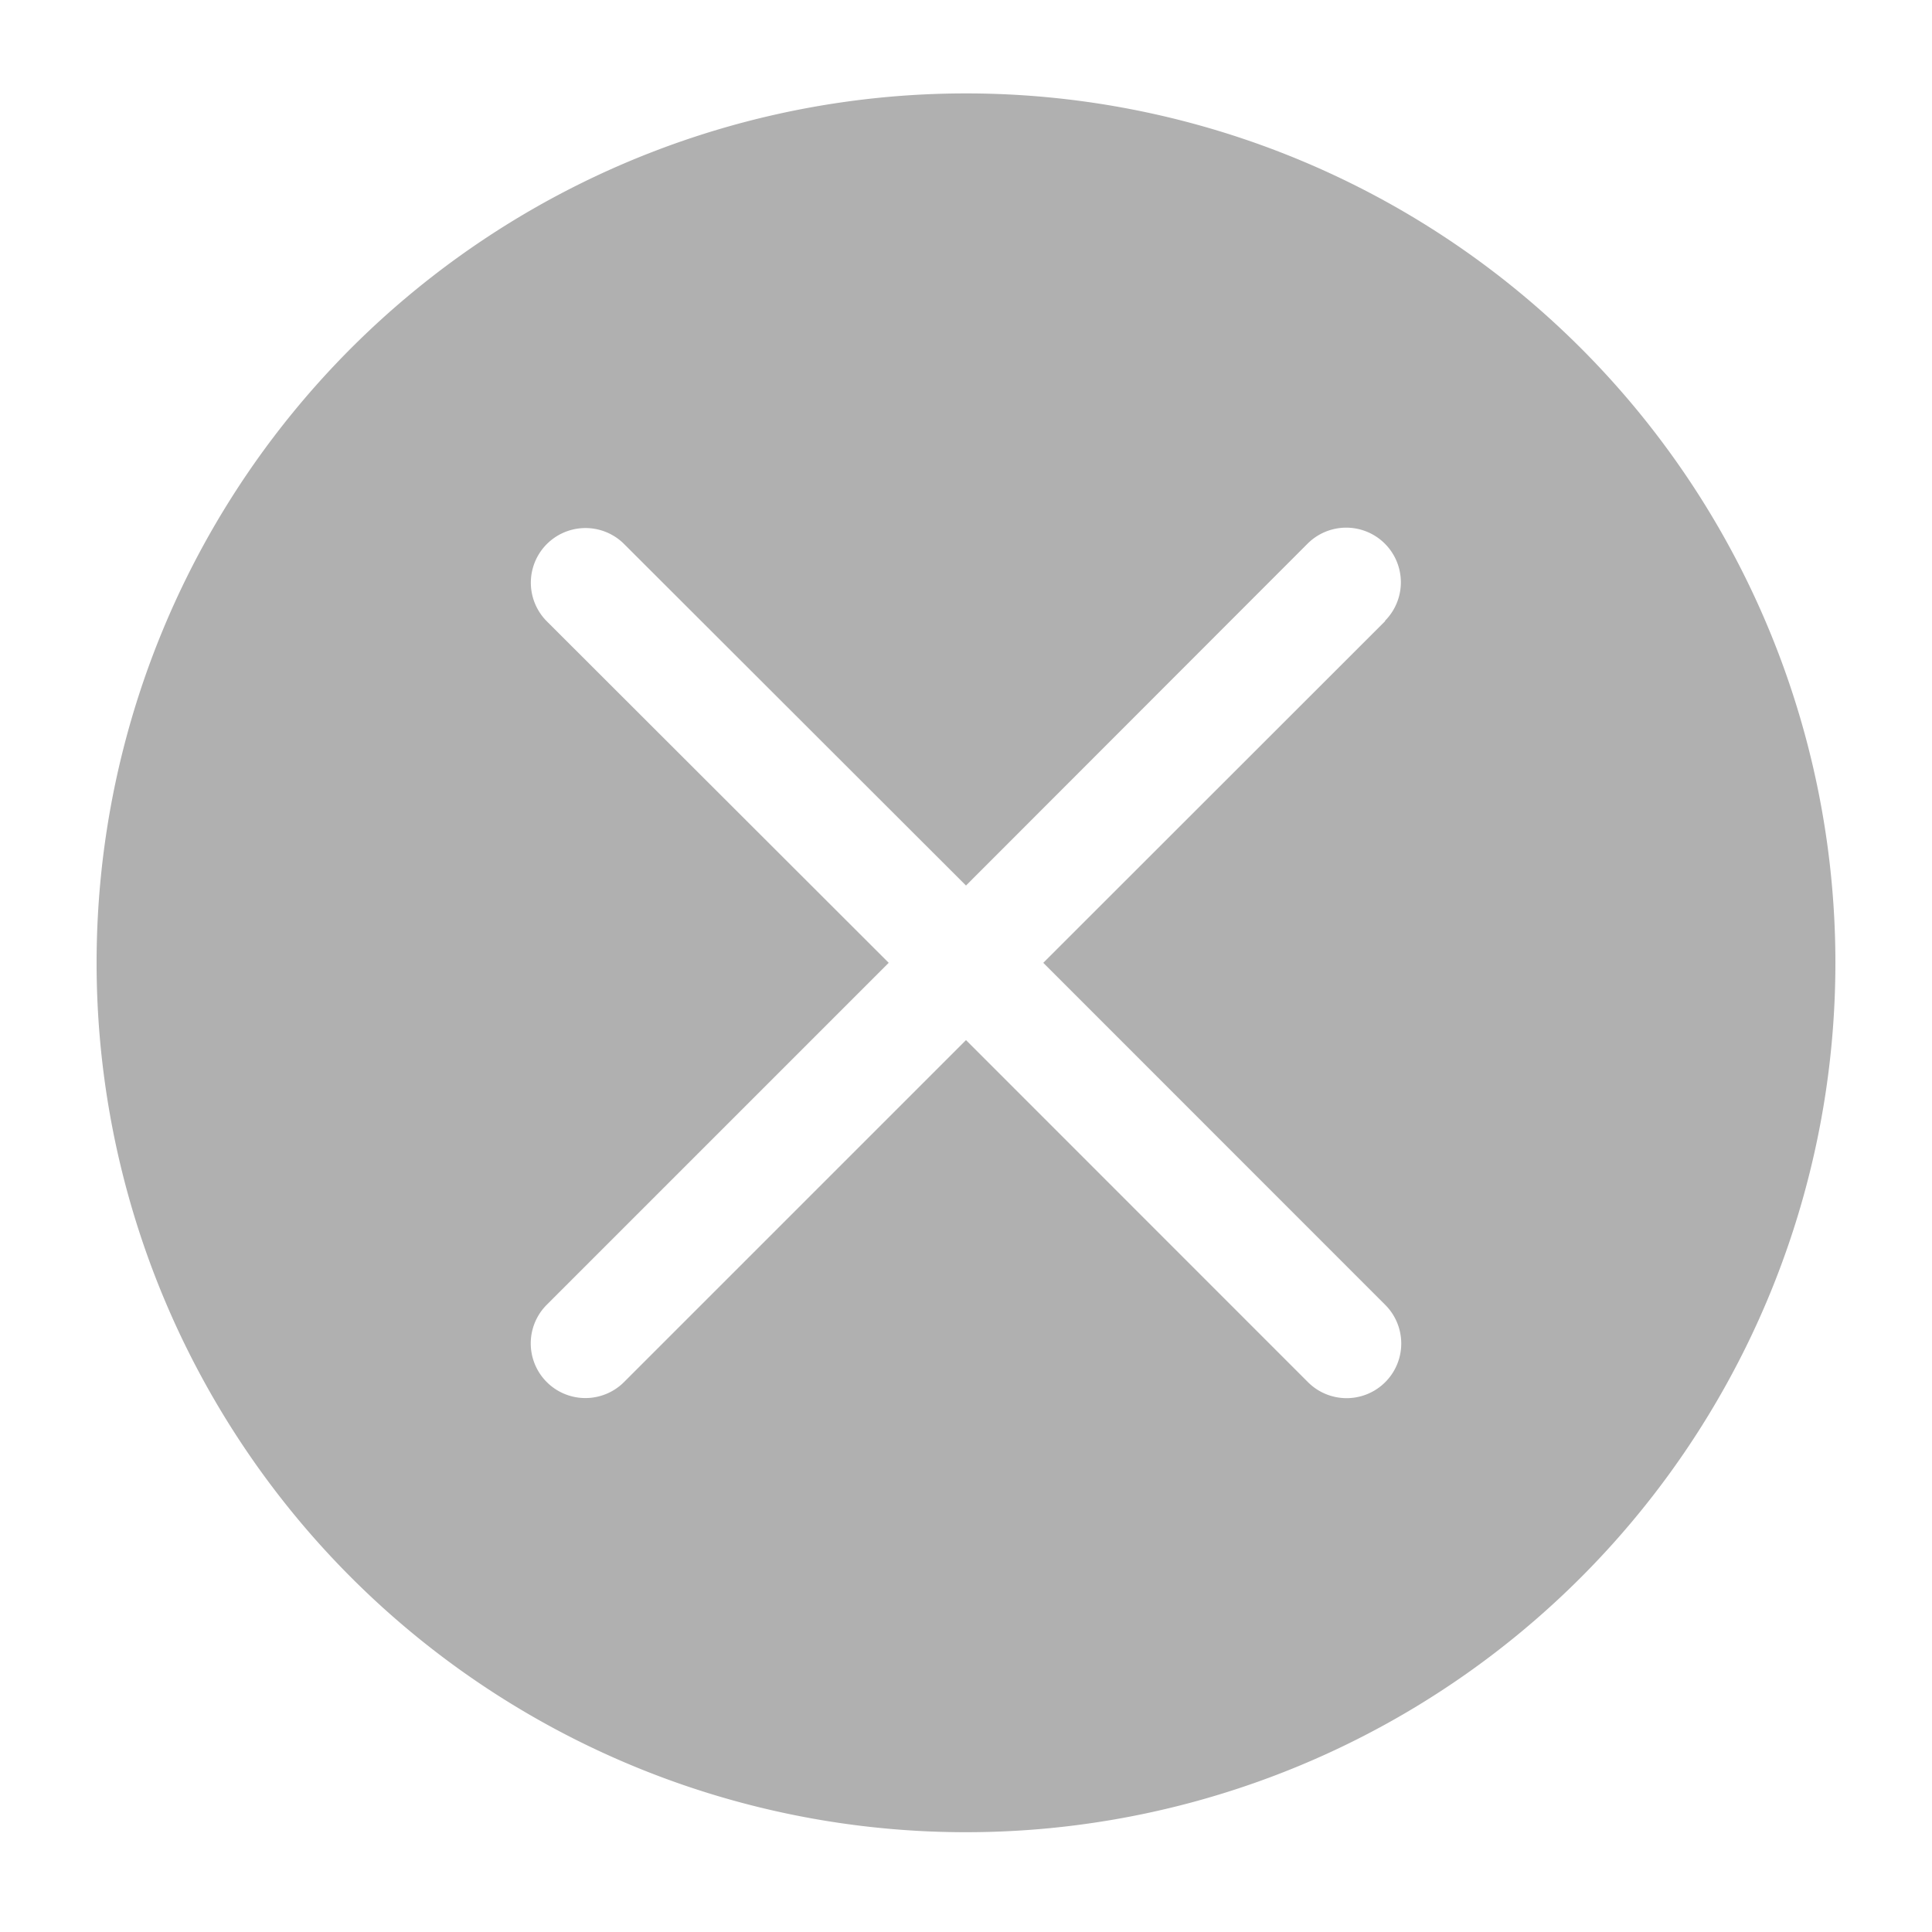 <svg xmlns="http://www.w3.org/2000/svg" width="20" height="20" viewBox="0 0 20 20">
  <g id="그룹_656" data-name="그룹 656" transform="translate(0 -0.033)">
    <rect id="사각형_3" data-name="사각형 3" width="20" height="20" transform="translate(0 0.033)" fill="none" opacity="0.5"/>
    <g id="x-circle-fill" transform="translate(1 1)">
      <path id="패스_475" data-name="패스 475" d="M18,9A9,9,0,1,1,9,0,9,9,0,0,1,18,9ZM13.336,5.461a.563.563,0,0,0-.8-.8L9,8.2,5.461,4.665a.563.563,0,0,0-.8.8L8.2,9l-3.54,3.54a.563.563,0,0,0,.8.8L9,9.8l3.54,3.541a.563.563,0,1,0,.8-.8L9.8,9l3.541-3.539Z" fill="#b0b0b0" fill-rule="evenodd"/>
    </g>
  </g>
</svg>
